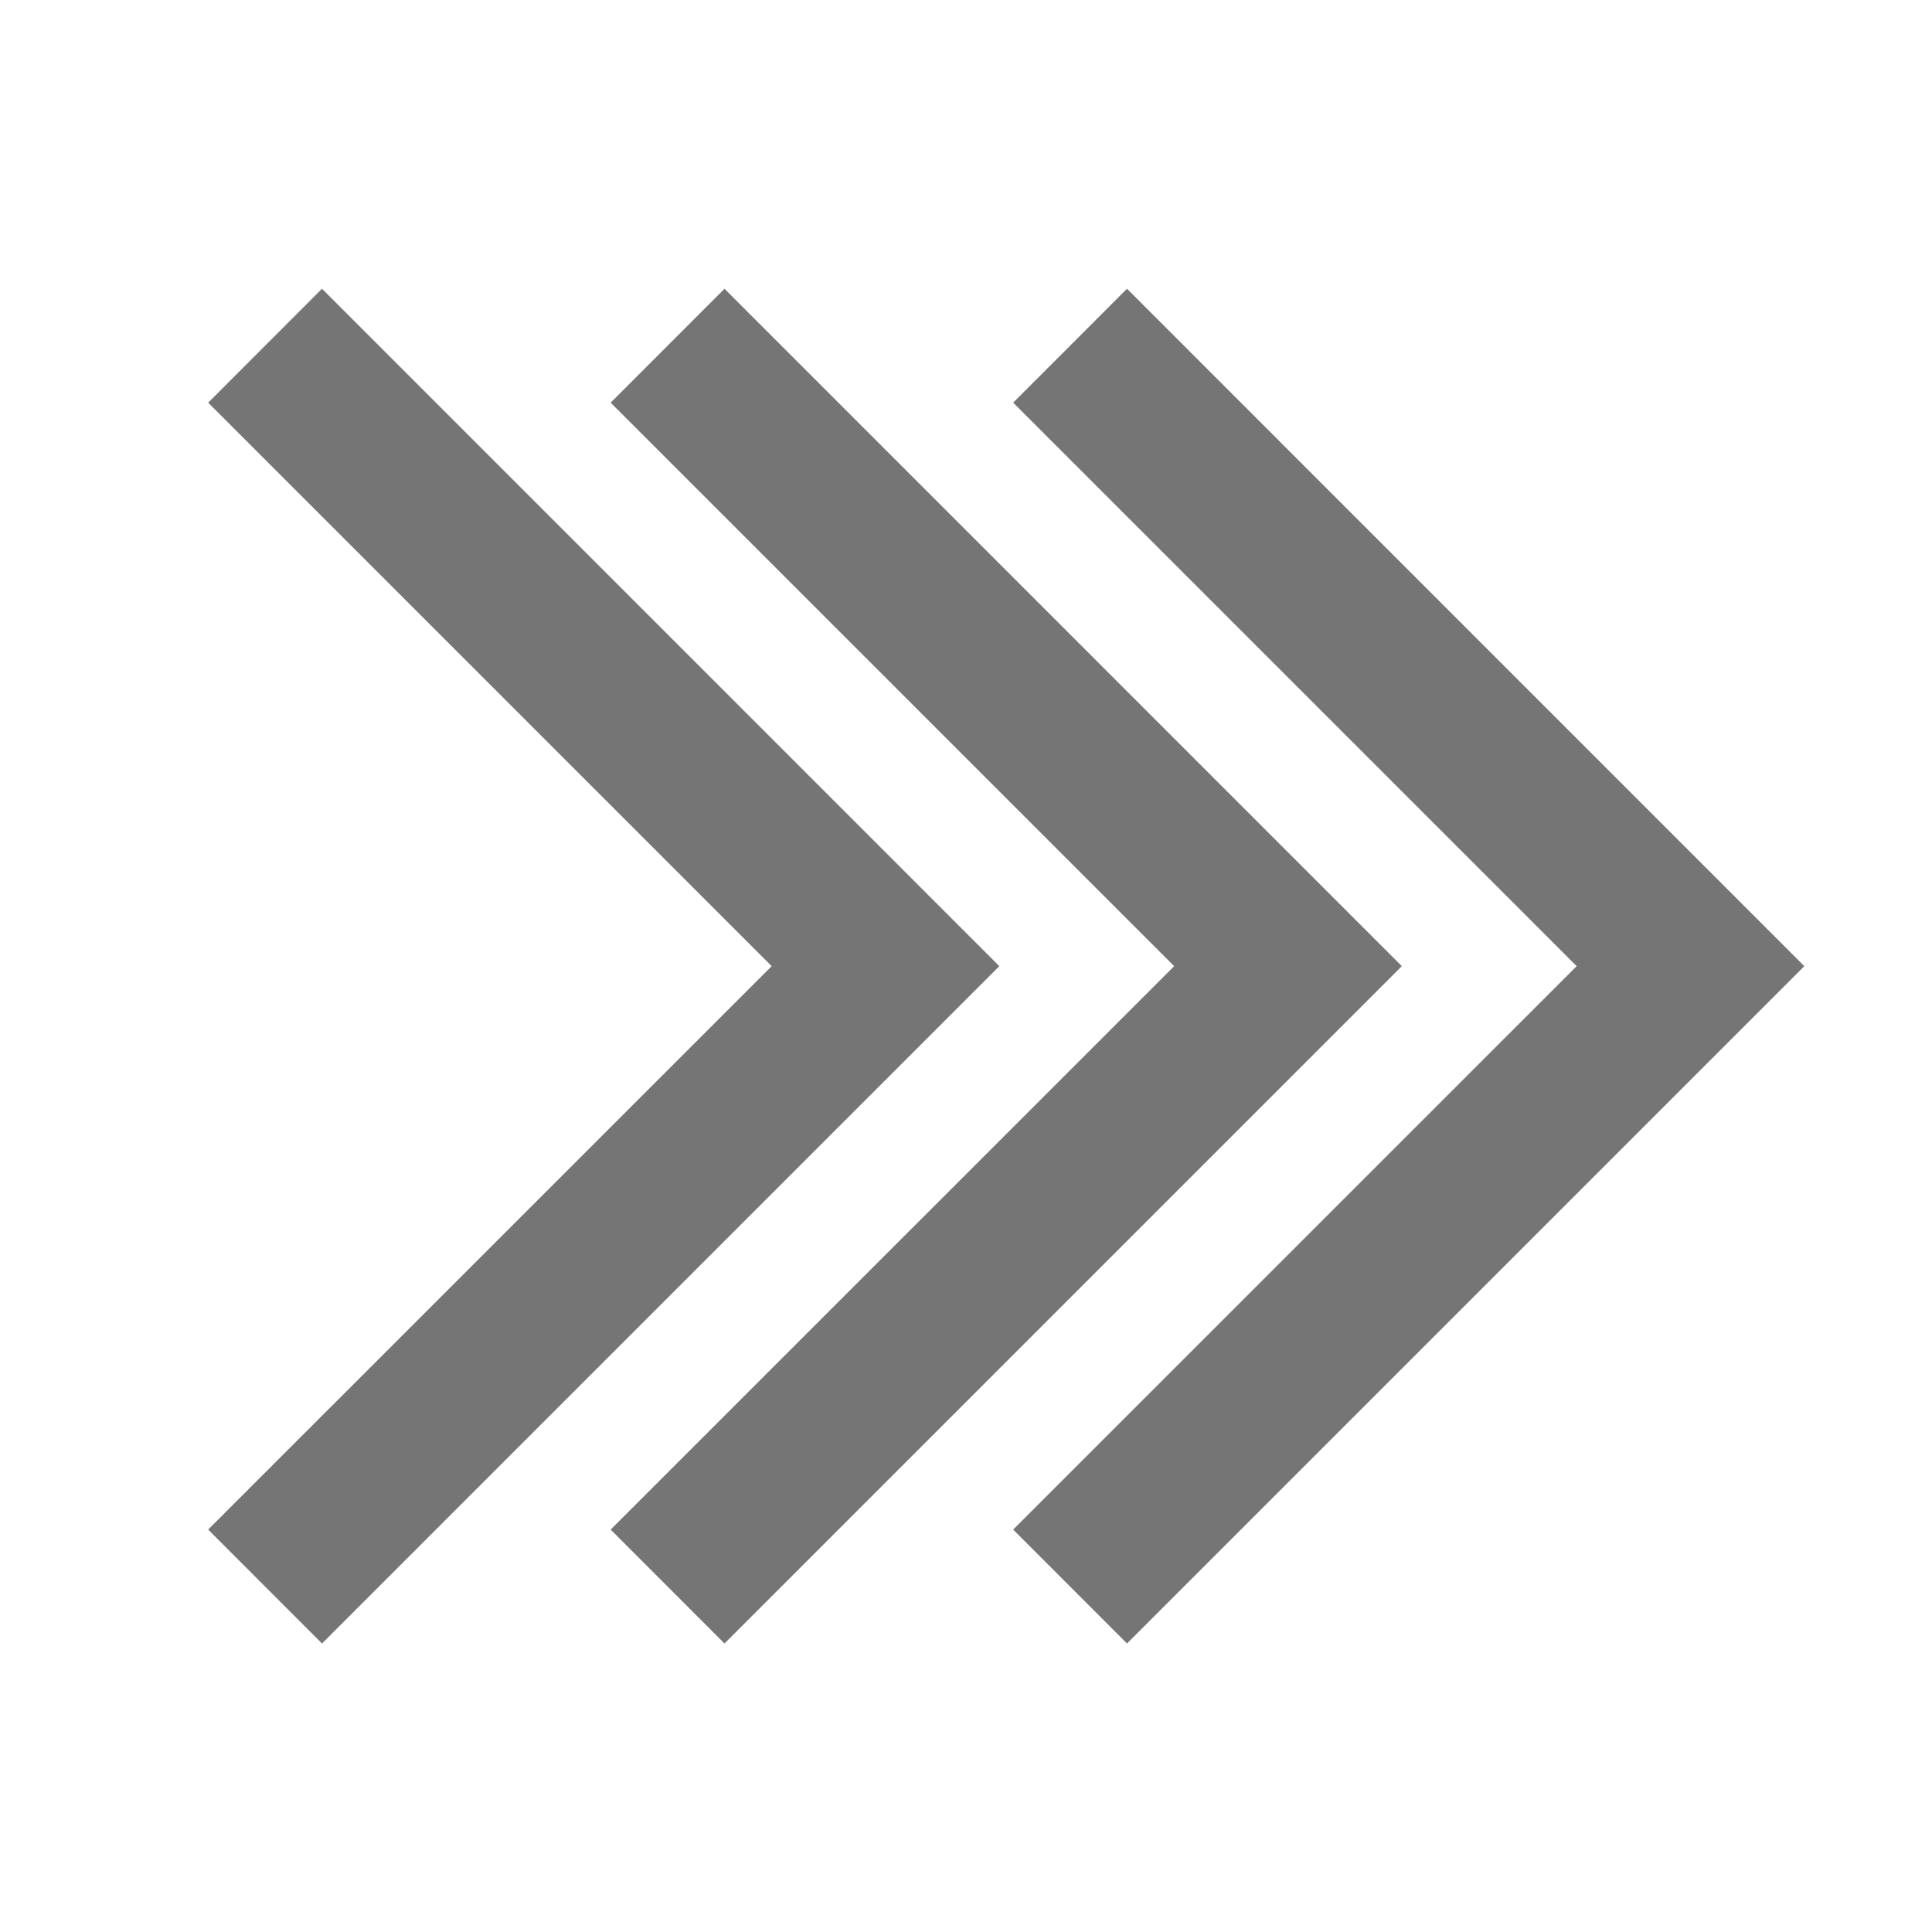 <?xml version="1.0" encoding="utf-8"?>
<!-- Generator: Adobe Illustrator 17.1.0, SVG Export Plug-In . SVG Version: 6.00 Build 0)  -->
<!DOCTYPE svg PUBLIC "-//W3C//DTD SVG 1.1//EN" "http://www.w3.org/Graphics/SVG/1.1/DTD/svg11.dtd">
<svg version="1.1" xmlns="http://www.w3.org/2000/svg" xmlns:xlink="http://www.w3.org/1999/xlink" x="0px" y="0px" width="24px"
	 height="24px" viewBox="0 0 24 24" enable-background="new 0 0 24 24" xml:space="preserve">
<g id="Frame_-_24px">
	<rect y="0.002" fill="none" width="24" height="24"/>
</g>
<g id="Filled_Icons">
	<g>
		<g>
			<polygon fill="#757575" points="9,20.416 7.586,19.001 14.586,12.002 7.586,5.002 9,3.587 17.414,12.002 			"/>
		</g>
		<g>
			<polygon fill="#757575" points="4,20.416 2.586,19.001 9.586,12.002 2.586,5.002 4,3.587 12.414,12.002 			"/>
		</g>
		<g>
			<polygon fill="#757575" points="14,20.416 12.586,19.001 19.586,12.002 12.586,5.002 14,3.587 22.414,12.002 			"/>
		</g>
	</g>
</g>
</svg>

